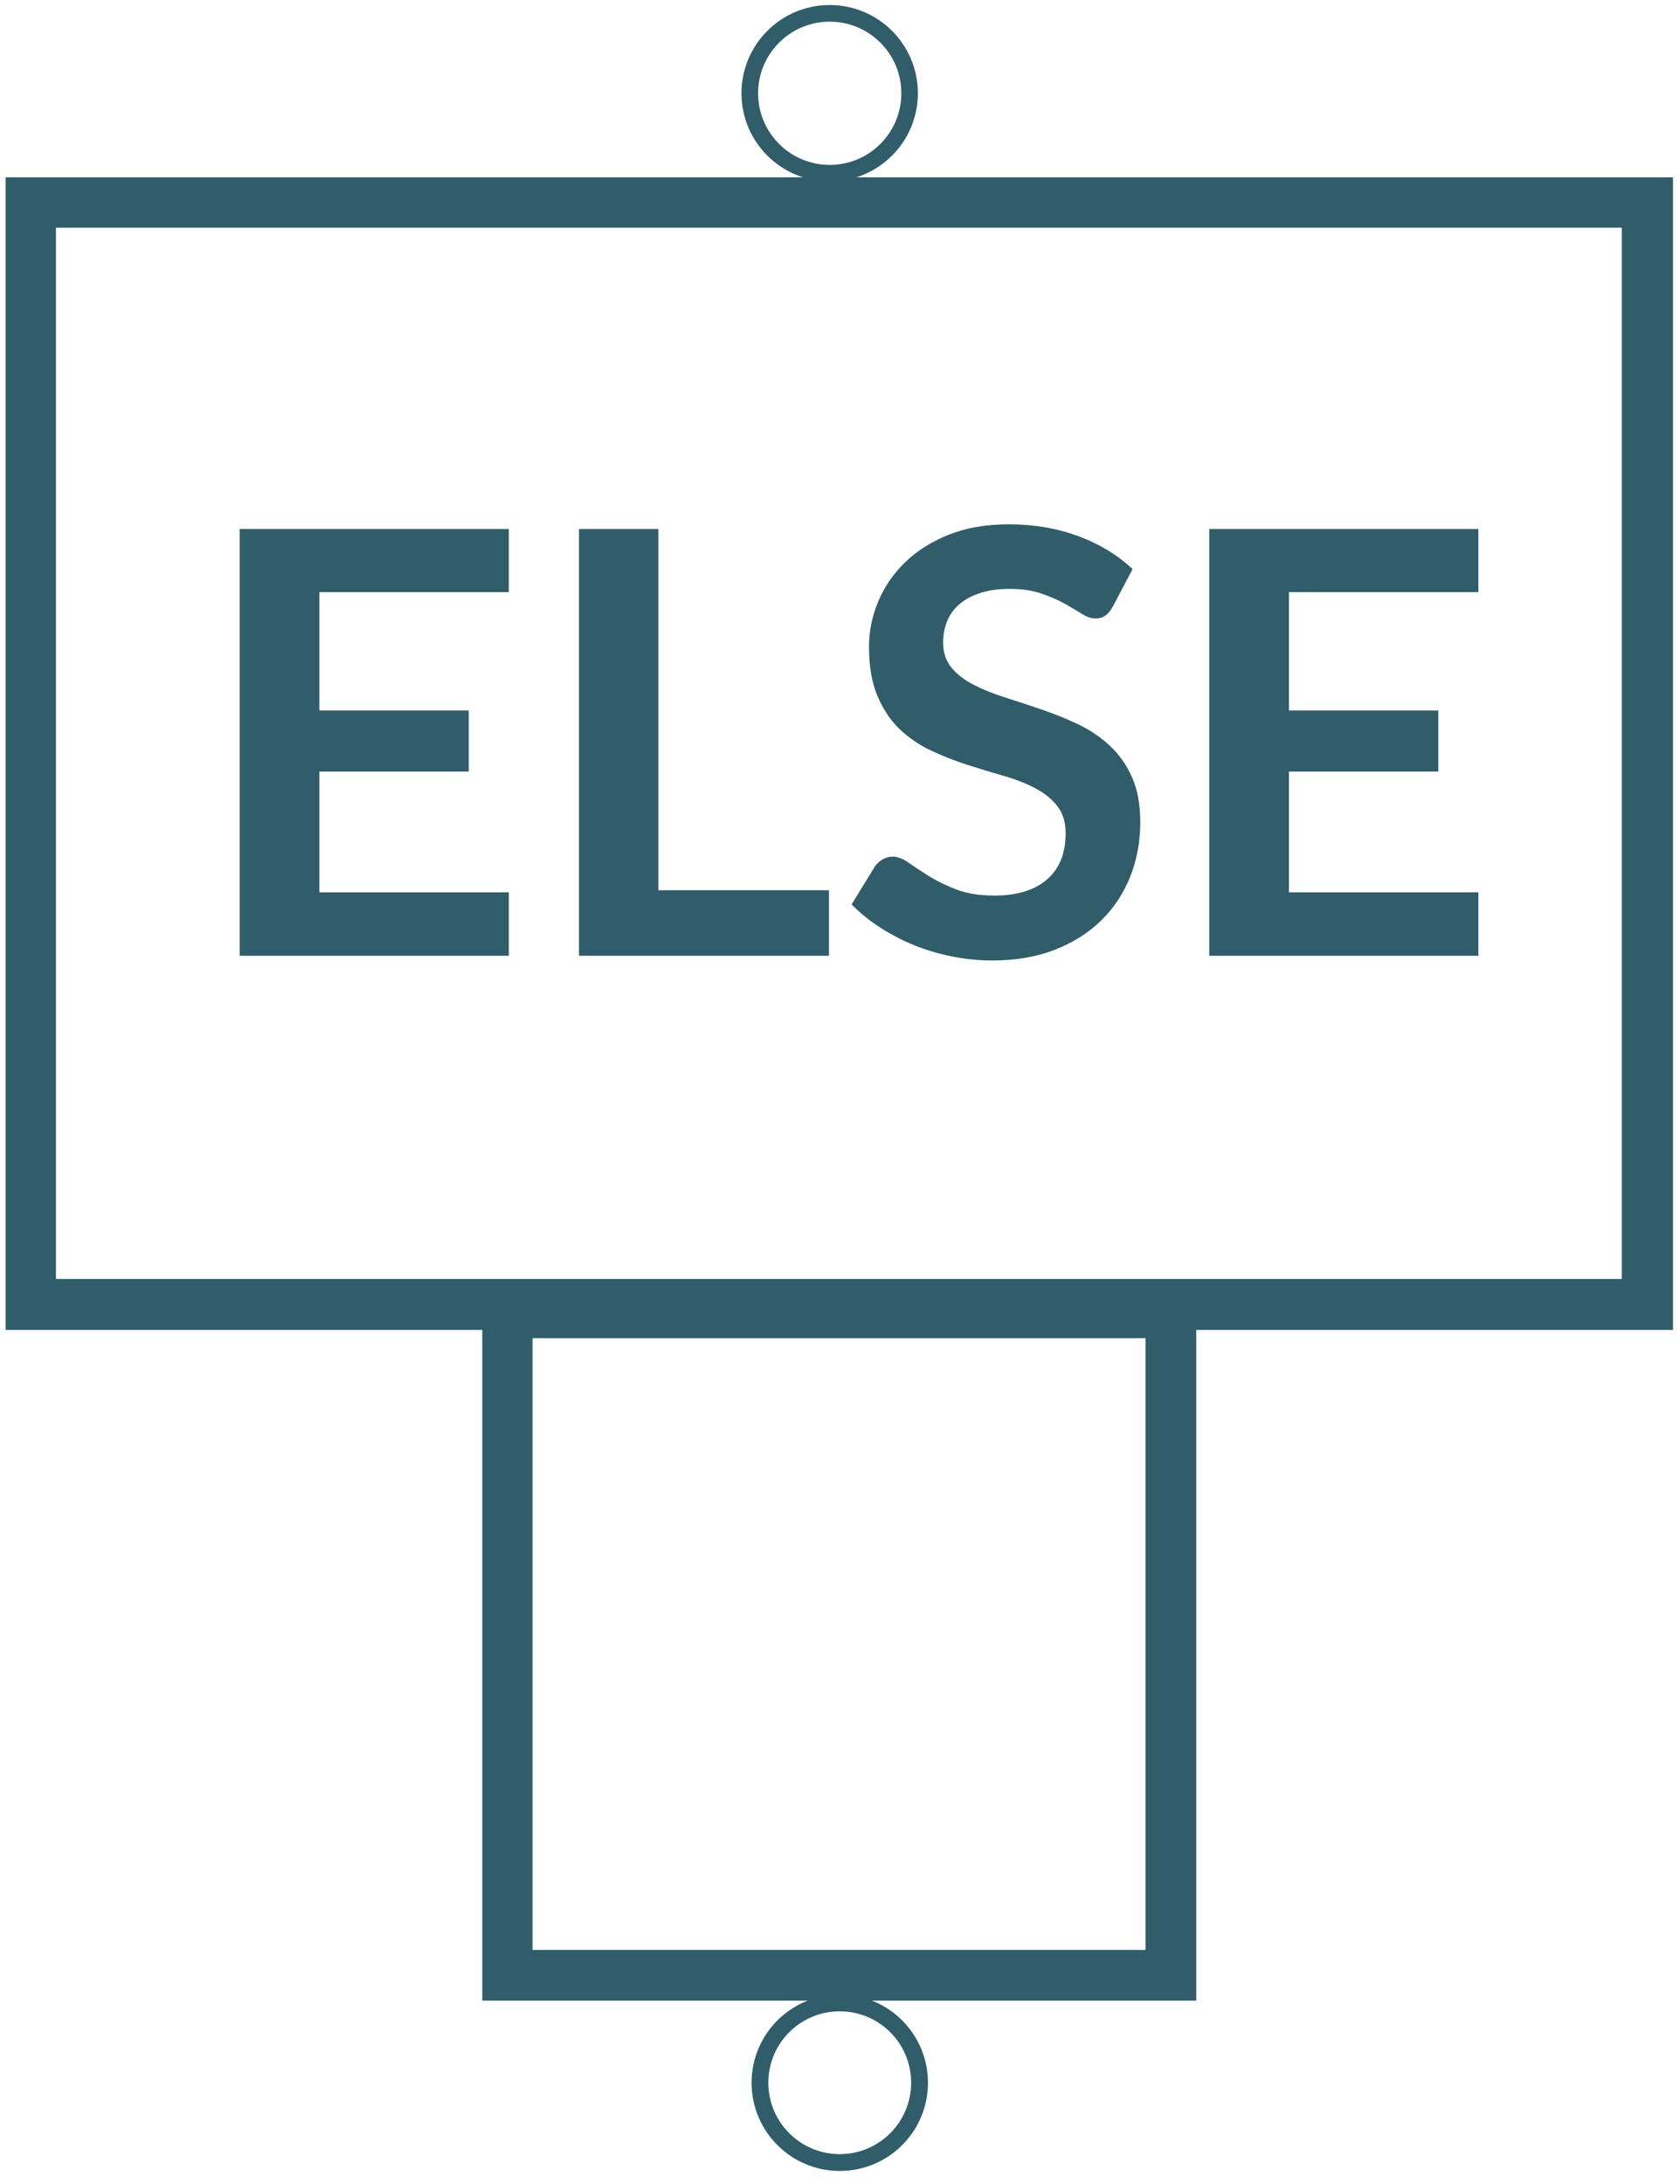 <svg xmlns="http://www.w3.org/2000/svg" xmlns:xlink="http://www.w3.org/1999/xlink" width="400" zoomAndPan="magnify" viewBox="0 0 300 390" height="520" preserveAspectRatio="xMidYMid meet" version="1.2"><defs><clipPath id="a0a770cccb"><path d="M 86.121 229.992 L 213.617 229.992 L 213.617 357.258 L 86.121 357.258 Z M 86.121 229.992 "/></clipPath><clipPath id="0679ef32b2"><path d="M 132.406 0.898 L 163.906 0.898 L 163.906 32.398 L 132.406 32.398 Z M 132.406 0.898 "/></clipPath><clipPath id="4f9621392c"><path d="M 148.156 0.898 C 139.457 0.898 132.406 7.953 132.406 16.648 C 132.406 25.348 139.457 32.398 148.156 32.398 C 156.855 32.398 163.906 25.348 163.906 16.648 C 163.906 7.953 156.855 0.898 148.156 0.898 Z M 148.156 0.898 "/></clipPath><clipPath id="08c1f96d20"><path d="M 134.211 356.172 L 165.711 356.172 L 165.711 387.672 L 134.211 387.672 Z M 134.211 356.172 "/></clipPath><clipPath id="c1ae793be0"><path d="M 149.961 356.172 C 141.262 356.172 134.211 363.223 134.211 371.922 C 134.211 380.621 141.262 387.672 149.961 387.672 C 158.66 387.672 165.711 380.621 165.711 371.922 C 165.711 363.223 158.66 356.172 149.961 356.172 Z M 149.961 356.172 "/></clipPath><clipPath id="d746f8b018"><path d="M 1.004 31.668 L 298.754 31.668 L 298.754 237.484 L 1.004 237.484 Z M 1.004 31.668 "/></clipPath></defs><g id="9eeeb0bca6"><g clip-rule="nonzero" clip-path="url(#a0a770cccb)"><path style="fill:none;stroke-width:24;stroke-linecap:butt;stroke-linejoin:miter;stroke:#315d6a;stroke-opacity:1;stroke-miterlimit:4;" d="M 0 -0.001 L 170.339 -0.001 L 170.339 170.03 L 0 170.03 Z M 0 -0.001 " transform="matrix(0.748,0,0,0.748,86.121,229.993)"/></g><g clip-rule="nonzero" clip-path="url(#0679ef32b2)"><g clip-rule="nonzero" clip-path="url(#4f9621392c)"><path style="fill:none;stroke-width:8;stroke-linecap:butt;stroke-linejoin:miter;stroke:#315d6a;stroke-opacity:1;stroke-miterlimit:4;" d="M 21.211 -0.002 C 9.495 -0.002 -0 9.499 -0 21.209 C -0 32.924 9.495 42.42 21.211 42.42 C 32.926 42.42 42.422 32.924 42.422 21.209 C 42.422 9.499 32.926 -0.002 21.211 -0.002 Z M 21.211 -0.002 " transform="matrix(0.743,0,0,0.743,132.406,0.9)"/></g></g><g clip-rule="nonzero" clip-path="url(#08c1f96d20)"><g clip-rule="nonzero" clip-path="url(#c1ae793be0)"><path style="fill:none;stroke-width:8;stroke-linecap:butt;stroke-linejoin:miter;stroke:#315d6a;stroke-opacity:1;stroke-miterlimit:4;" d="M 21.046 -0.001 C 9.422 -0.001 -0 9.421 -0 21.046 C -0 32.671 9.422 42.093 21.046 42.093 C 32.671 42.093 42.093 32.671 42.093 21.046 C 42.093 9.421 32.671 -0.001 21.046 -0.001 Z M 21.046 -0.001 " transform="matrix(0.748,0,0,0.748,134.211,356.172)"/></g></g><g style="fill:#315d6a;fill-opacity:1;"><g transform="translate(34.315, 170.672)"><path style="stroke:none" d="M 22.719 -64.938 L 22.719 -43.797 L 49.391 -43.797 L 49.391 -32.891 L 22.719 -32.891 L 22.719 -11.328 L 56.547 -11.328 L 56.547 0 L 8.484 0 L 8.484 -76.203 L 56.547 -76.203 L 56.547 -64.938 Z M 22.719 -64.938 "/></g></g><g style="fill:#315d6a;fill-opacity:1;"><g transform="translate(94.907, 170.672)"><path style="stroke:none" d="M 53.125 -11.703 L 53.125 0 L 8.484 0 L 8.484 -76.203 L 22.656 -76.203 L 22.656 -11.703 Z M 53.125 -11.703 "/></g></g><g style="fill:#315d6a;fill-opacity:1;"><g transform="translate(149.651, 170.672)"><path style="stroke:none" d="M 49.062 -62.344 C 48.645 -61.602 48.195 -61.066 47.719 -60.734 C 47.25 -60.398 46.66 -60.234 45.953 -60.234 C 45.211 -60.234 44.41 -60.504 43.547 -61.047 C 42.691 -61.598 41.664 -62.207 40.469 -62.875 C 39.281 -63.539 37.883 -64.145 36.281 -64.688 C 34.688 -65.238 32.801 -65.516 30.625 -65.516 C 28.656 -65.516 26.93 -65.273 25.453 -64.797 C 23.973 -64.328 22.734 -63.672 21.734 -62.828 C 20.734 -61.984 19.988 -60.973 19.5 -59.797 C 19.008 -58.617 18.766 -57.328 18.766 -55.922 C 18.766 -54.129 19.266 -52.633 20.266 -51.438 C 21.266 -50.238 22.586 -49.219 24.234 -48.375 C 25.891 -47.531 27.77 -46.773 29.875 -46.109 C 31.988 -45.441 34.148 -44.727 36.359 -43.969 C 38.578 -43.219 40.738 -42.344 42.844 -41.344 C 44.957 -40.344 46.836 -39.078 48.484 -37.547 C 50.141 -36.023 51.469 -34.156 52.469 -31.938 C 53.469 -29.727 53.969 -27.039 53.969 -23.875 C 53.969 -20.426 53.379 -17.203 52.203 -14.203 C 51.023 -11.203 49.301 -8.582 47.031 -6.344 C 44.77 -4.113 42.004 -2.359 38.734 -1.078 C 35.461 0.203 31.723 0.844 27.516 0.844 C 25.086 0.844 22.695 0.602 20.344 0.125 C 17.988 -0.344 15.727 -1.016 13.562 -1.891 C 11.406 -2.773 9.379 -3.832 7.484 -5.062 C 5.586 -6.289 3.898 -7.66 2.422 -9.172 L 6.594 -15.969 C 6.938 -16.457 7.391 -16.867 7.953 -17.203 C 8.516 -17.535 9.113 -17.703 9.75 -17.703 C 10.625 -17.703 11.57 -17.344 12.594 -16.625 C 13.613 -15.906 14.828 -15.102 16.234 -14.219 C 17.641 -13.344 19.281 -12.547 21.156 -11.828 C 23.039 -11.109 25.301 -10.75 27.938 -10.75 C 31.977 -10.75 35.102 -11.707 37.312 -13.625 C 39.531 -15.539 40.641 -18.289 40.641 -21.875 C 40.641 -23.875 40.133 -25.504 39.125 -26.766 C 38.125 -28.035 36.797 -29.098 35.141 -29.953 C 33.492 -30.816 31.617 -31.547 29.516 -32.141 C 27.41 -32.742 25.266 -33.395 23.078 -34.094 C 20.898 -34.801 18.754 -35.645 16.641 -36.625 C 14.535 -37.613 12.656 -38.895 11 -40.469 C 9.352 -42.051 8.031 -44.031 7.031 -46.406 C 6.031 -48.781 5.531 -51.707 5.531 -55.188 C 5.531 -57.957 6.082 -60.66 7.188 -63.297 C 8.301 -65.93 9.91 -68.266 12.016 -70.297 C 14.117 -72.336 16.719 -73.973 19.812 -75.203 C 22.906 -76.43 26.457 -77.047 30.469 -77.047 C 34.957 -77.047 39.098 -76.344 42.891 -74.938 C 46.691 -73.531 49.926 -71.566 52.594 -69.047 Z M 49.062 -62.344 "/></g></g><g style="fill:#315d6a;fill-opacity:1;"><g transform="translate(207.451, 170.672)"><path style="stroke:none" d="M 22.719 -64.938 L 22.719 -43.797 L 49.391 -43.797 L 49.391 -32.891 L 22.719 -32.891 L 22.719 -11.328 L 56.547 -11.328 L 56.547 0 L 8.484 0 L 8.484 -76.203 L 56.547 -76.203 L 56.547 -64.938 Z M 22.719 -64.938 "/></g></g><g clip-rule="nonzero" clip-path="url(#d746f8b018)"><path style="fill:none;stroke-width:24;stroke-linecap:butt;stroke-linejoin:miter;stroke:#315d6a;stroke-opacity:1;stroke-miterlimit:4;" d="M 0.003 -0 L 397.315 -0 L 397.315 274.638 L 0.003 274.638 Z M 0.003 -0 " transform="matrix(0.749,0,0,0.749,1.002,31.668)"/></g></g></svg>